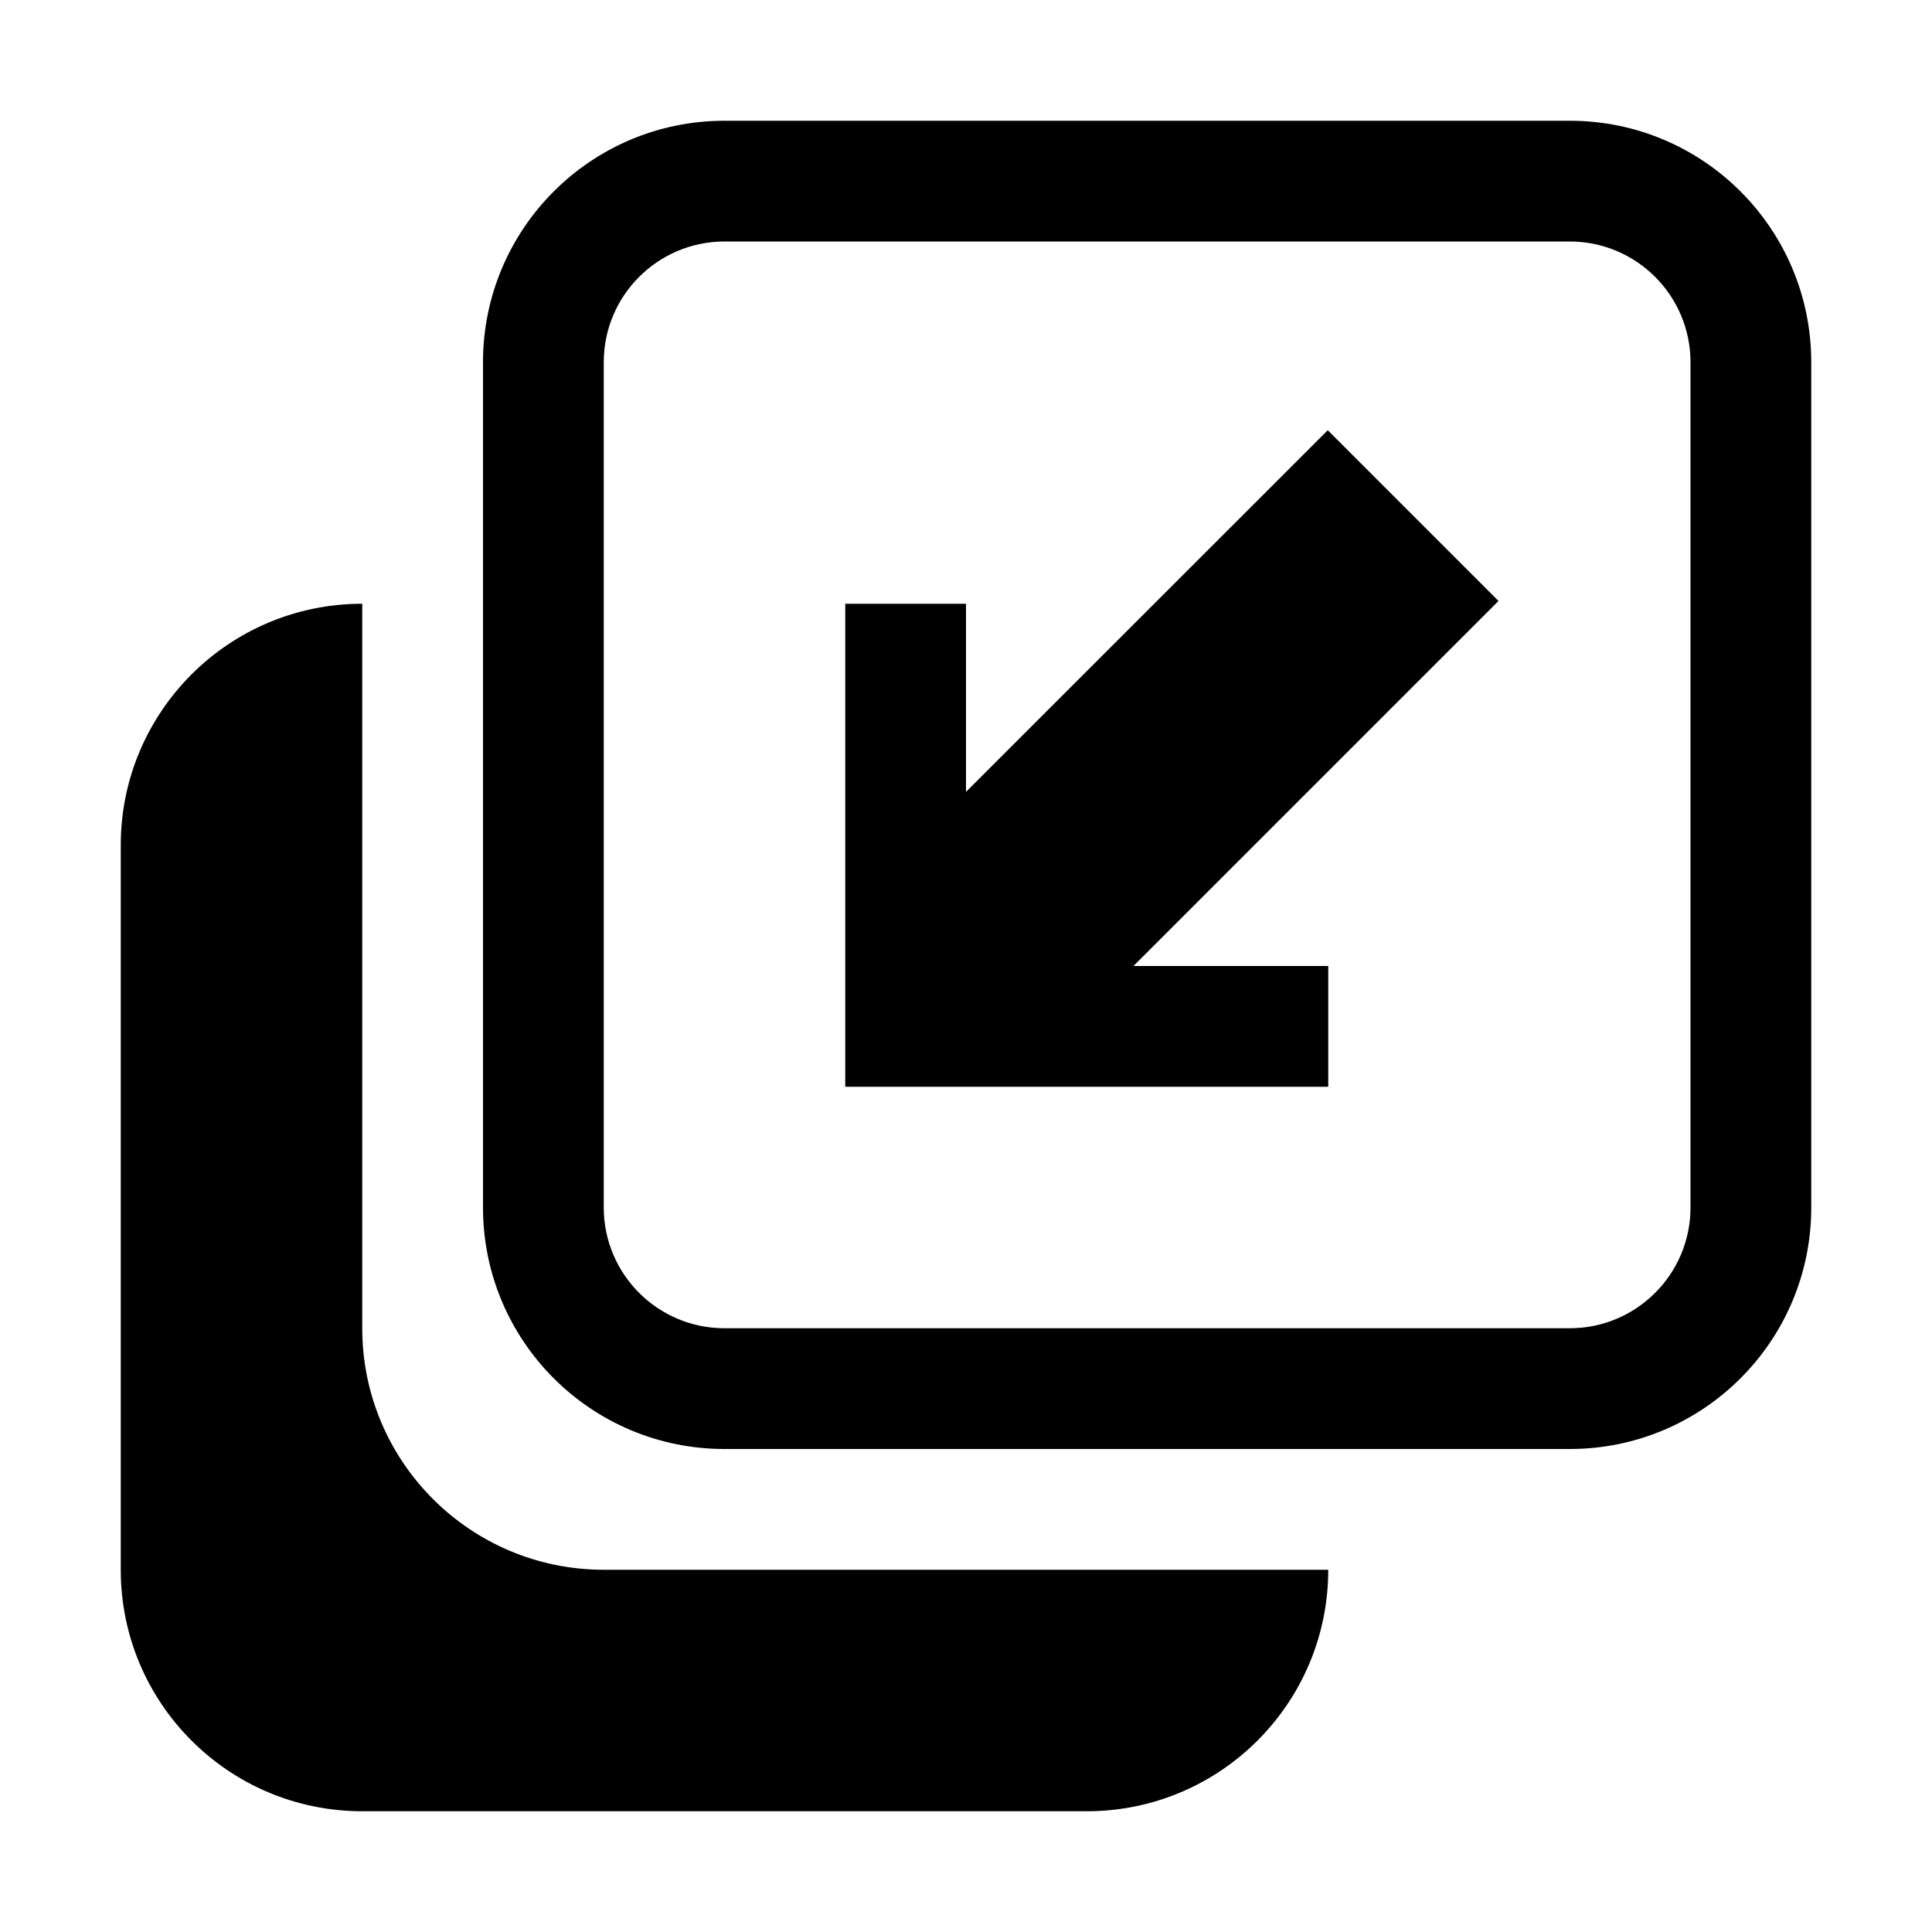 <svg xmlns="http://www.w3.org/2000/svg" xmlns:xlink="http://www.w3.org/1999/xlink" preserveAspectRatio="xMidYMid" width="16" height="16" viewBox="0 0 16 16">
  <defs>
    <style>
      .cls-1 {
        fill: #2e3f58;
        fill-rule: evenodd;
      }
    </style>
  </defs>
  <path d="M12.000,11.000 L5.000,11.000 C3.895,11.000 3.000,10.105 3.000,9.000 L3.000,2.000 C3.000,0.895 3.895,0.000 5.000,0.000 L12.000,0.000 C13.105,0.000 14.000,0.895 14.000,2.000 L14.000,9.000 C14.000,10.105 13.105,11.000 12.000,11.000 ZM13.000,2.000 C13.000,1.448 12.552,1.000 12.000,1.000 L5.000,1.000 C4.448,1.000 4.000,1.448 4.000,2.000 L4.000,9.000 C4.000,9.552 4.448,10.000 5.000,10.000 L12.000,10.000 C12.552,10.000 13.000,9.552 13.000,9.000 L13.000,2.000 ZM10.000,7.000 L10.000,8.000 L6.000,8.000 L6.000,4.000 L7.000,4.000 L7.000,5.558 L9.996,2.563 L11.410,3.977 L8.387,7.000 L10.000,7.000 ZM10.000,12.000 C10.000,13.105 9.105,14.000 8.000,14.000 L2.000,14.000 C0.895,14.000 0.000,13.105 0.000,12.000 L0.000,6.000 C0.000,4.895 0.895,4.000 2.000,4.000 L2.000,4.000 L2.000,10.000 C2.000,11.105 2.895,12.000 4.000,12.000 L10.000,12.000 Z" transform="translate(1 1)" />
</svg>
